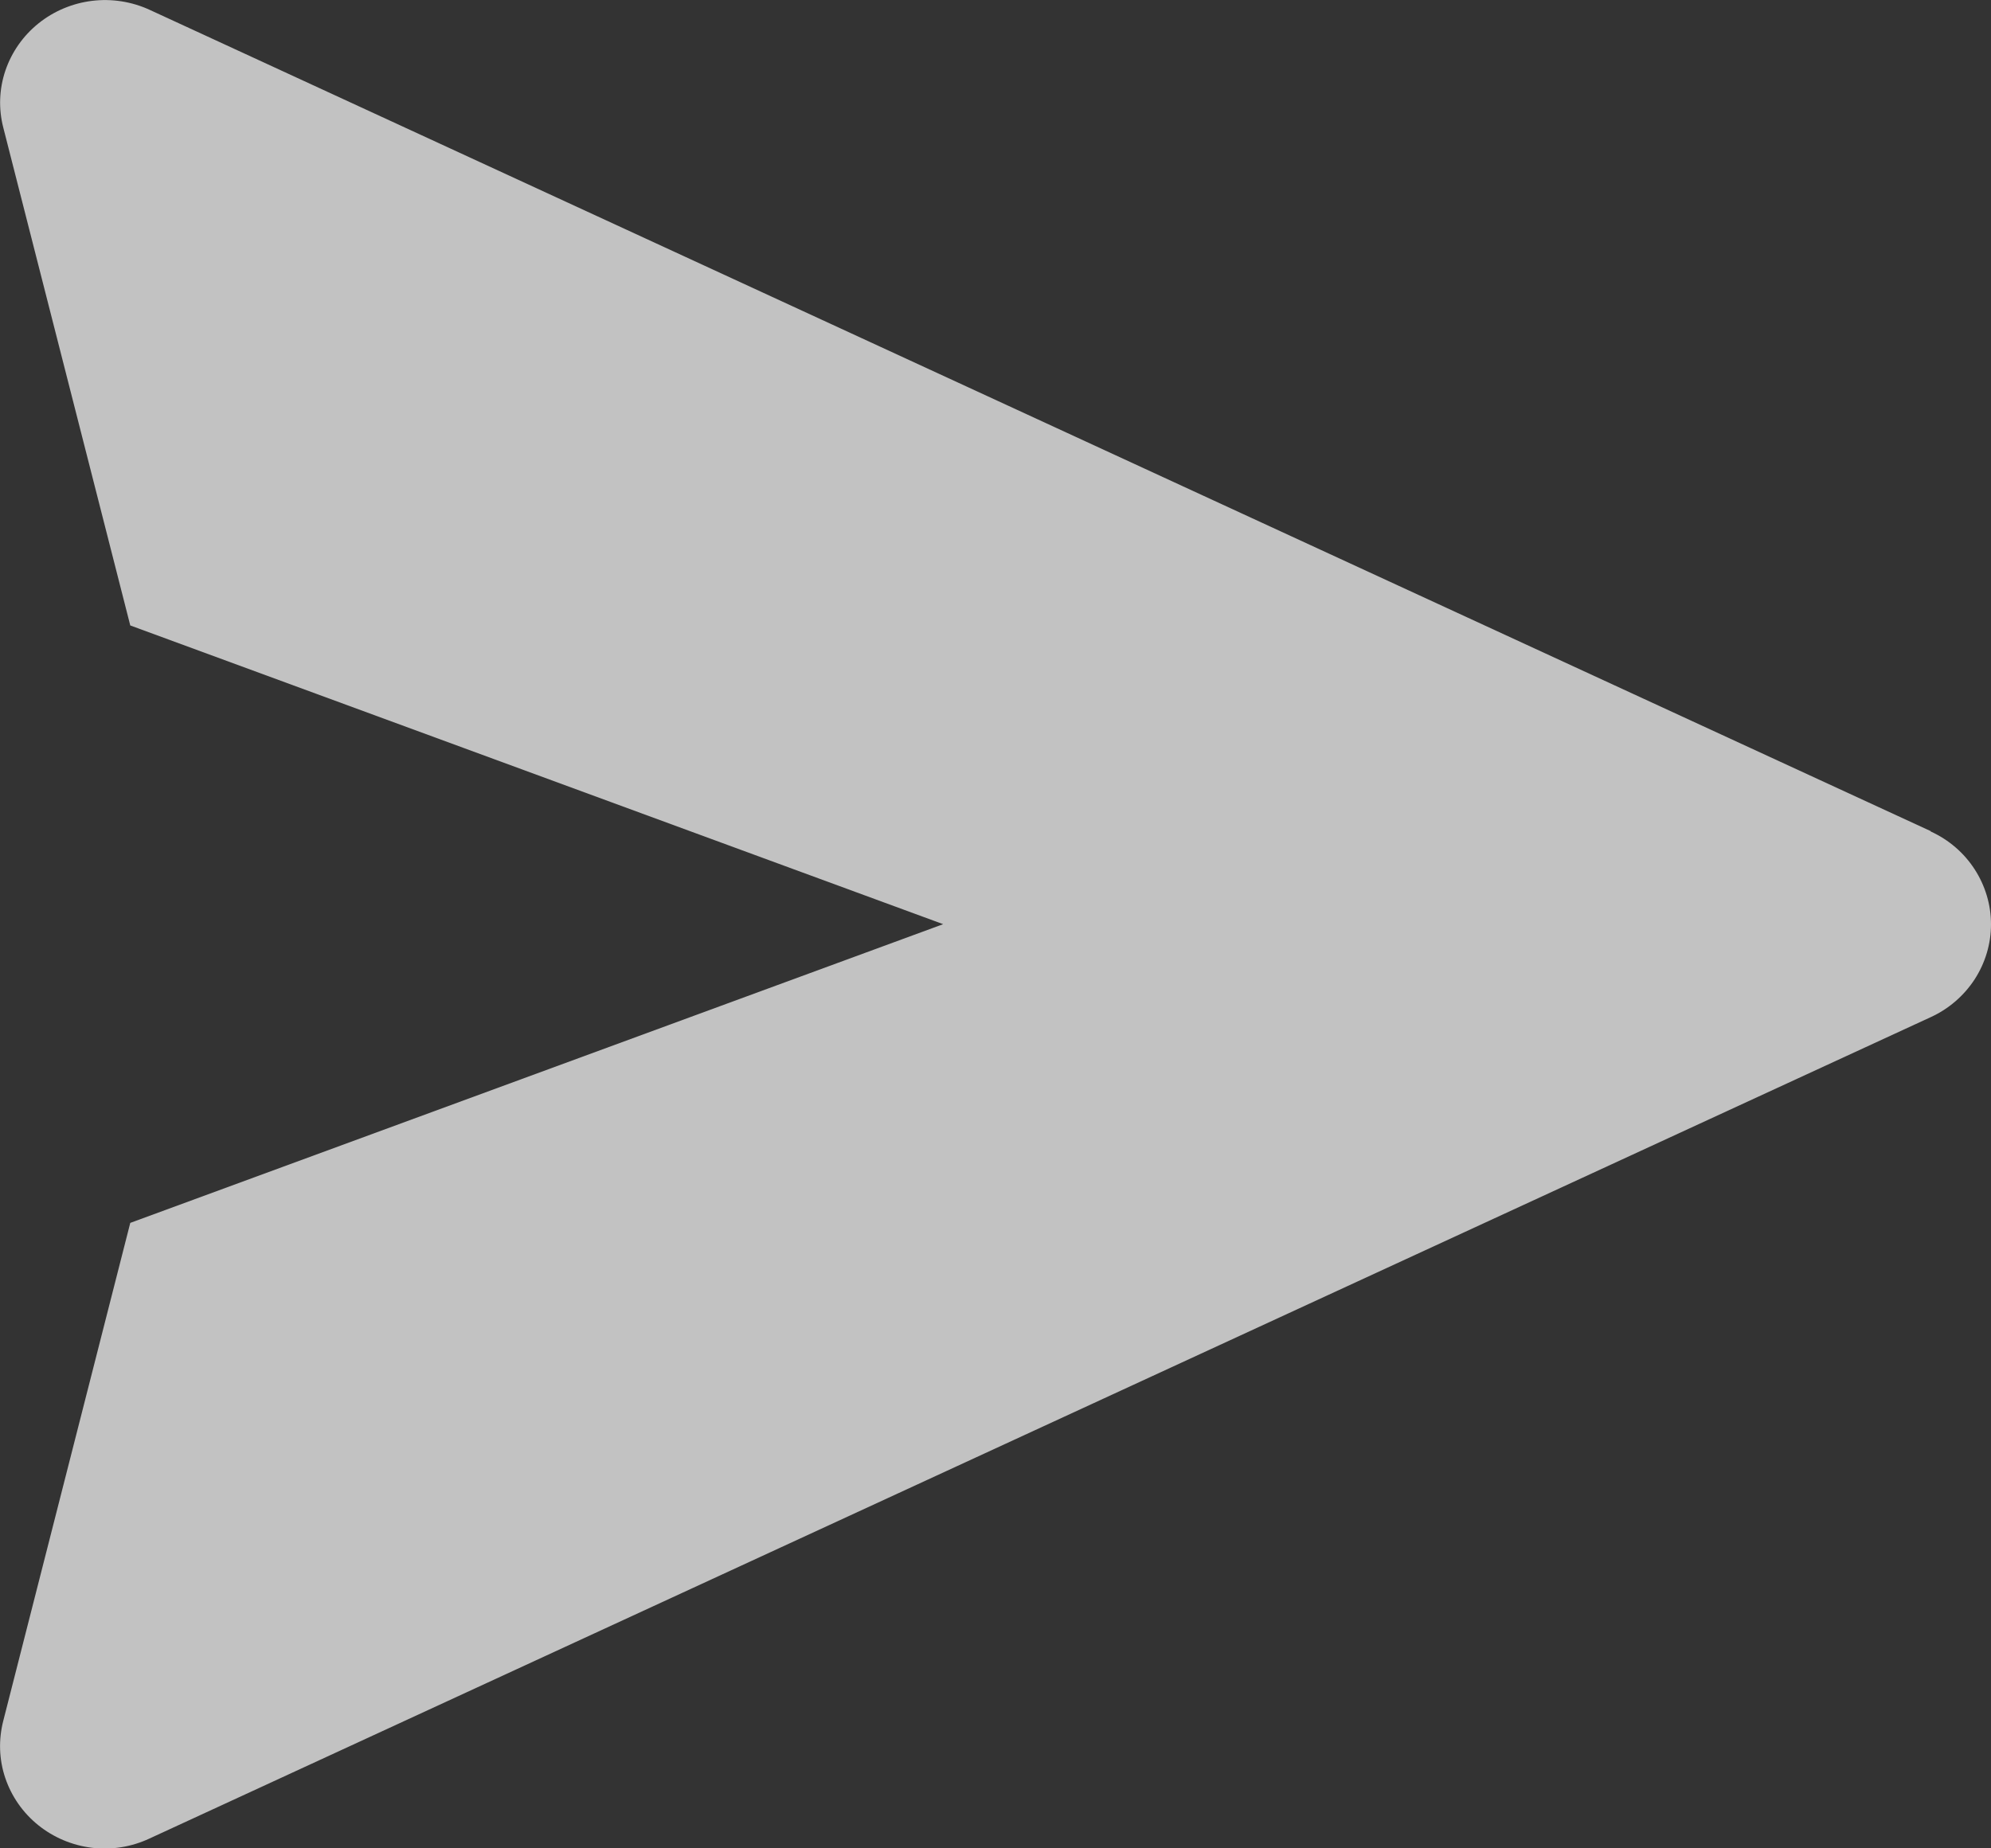 <svg fill="none" height="13" viewBox="0 0 14 13" width="14" xmlns="http://www.w3.org/2000/svg"><rect x="0" y="0" width="14" height="13" fill="#333333" stroke="none"/><path d="m13.577 5.846-12.525-5.777c-.126-.058-.267-.08-.405-.063-.138.017-.269.072-.377.159-.108.087-.188.202-.232.331-.044.13-.049.269-.015.401l.893 3.502 5.716 2.101-5.716 2.101-.893 3.502c-.034.133-.03.272.014.402.044.13.124.245.232.332.108.087.239.142.377.159.139.017.279-.006.405-.065l12.525-5.777c.127-.058.234-.151.309-.266.075-.116.115-.25.115-.387 0-.137-.04-.271-.115-.387-.075-.116-.182-.208-.309-.266z" fill="#fff" opacity=".7"/></svg>